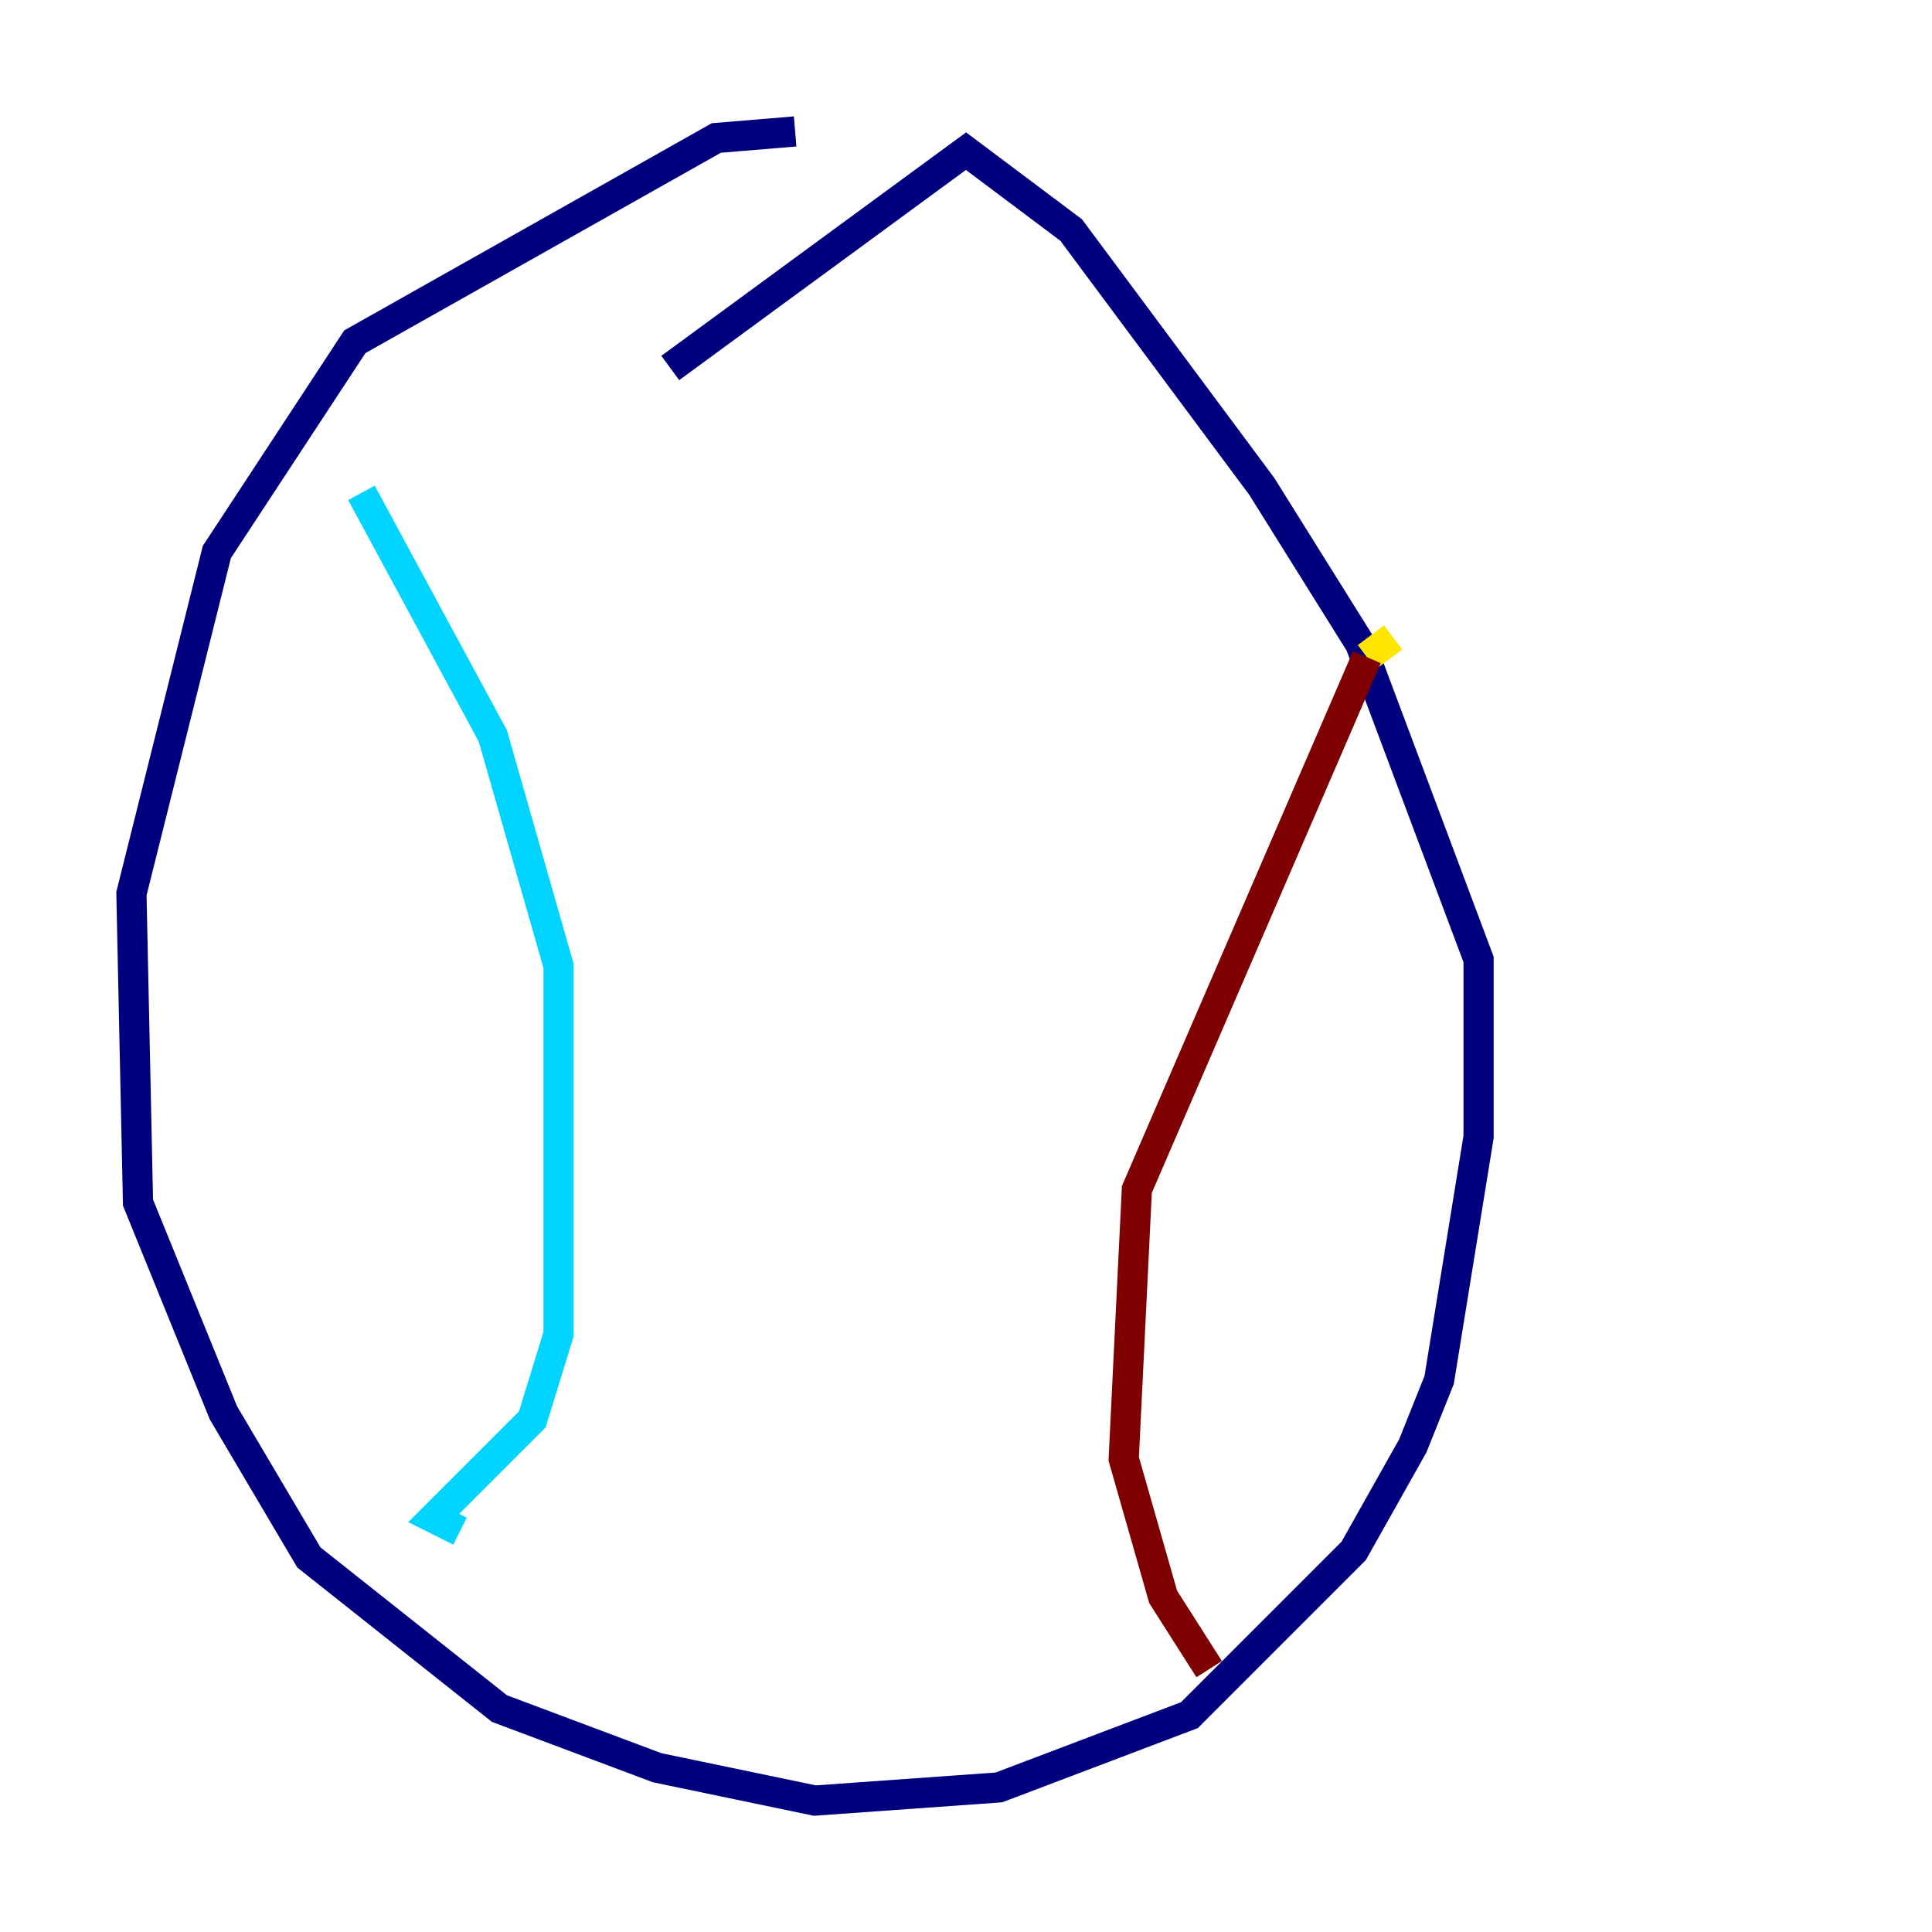 <?xml version="1.0" encoding="utf-8" ?>
<svg baseProfile="tiny" height="128" version="1.2" viewBox="0,0,128,128" width="128" xmlns="http://www.w3.org/2000/svg" xmlns:ev="http://www.w3.org/2001/xml-events" xmlns:xlink="http://www.w3.org/1999/xlink"><defs /><polyline fill="none" points="52.68,8.707 47.456,9.143 23.51,22.64 14.367,36.571 8.707,59.211 9.143,79.674 14.803,93.605 20.463,103.184 33.088,113.197 43.537,117.116 53.986,119.293 66.177,118.422 78.803,113.633 89.687,102.748 93.605,95.782 95.347,91.429 97.959,75.32 97.959,63.565 90.122,42.667 83.592,32.218 70.966,15.238 64.0,10.014 44.408,24.381" stroke="#00007f" stroke-width="2" /><polyline fill="none" points="23.946,32.653 32.653,48.762 37.007,64.0 37.007,88.381 35.265,94.041 28.735,100.571 30.476,101.442" stroke="#00d4ff" stroke-width="2" /><polyline fill="none" points="92.299,42.231 90.558,43.537" stroke="#ffe500" stroke-width="2" /><polyline fill="none" points="90.558,43.537 75.32,78.803 74.449,96.653 77.061,105.796 80.109,110.585" stroke="#7f0000" stroke-width="2" /></svg>